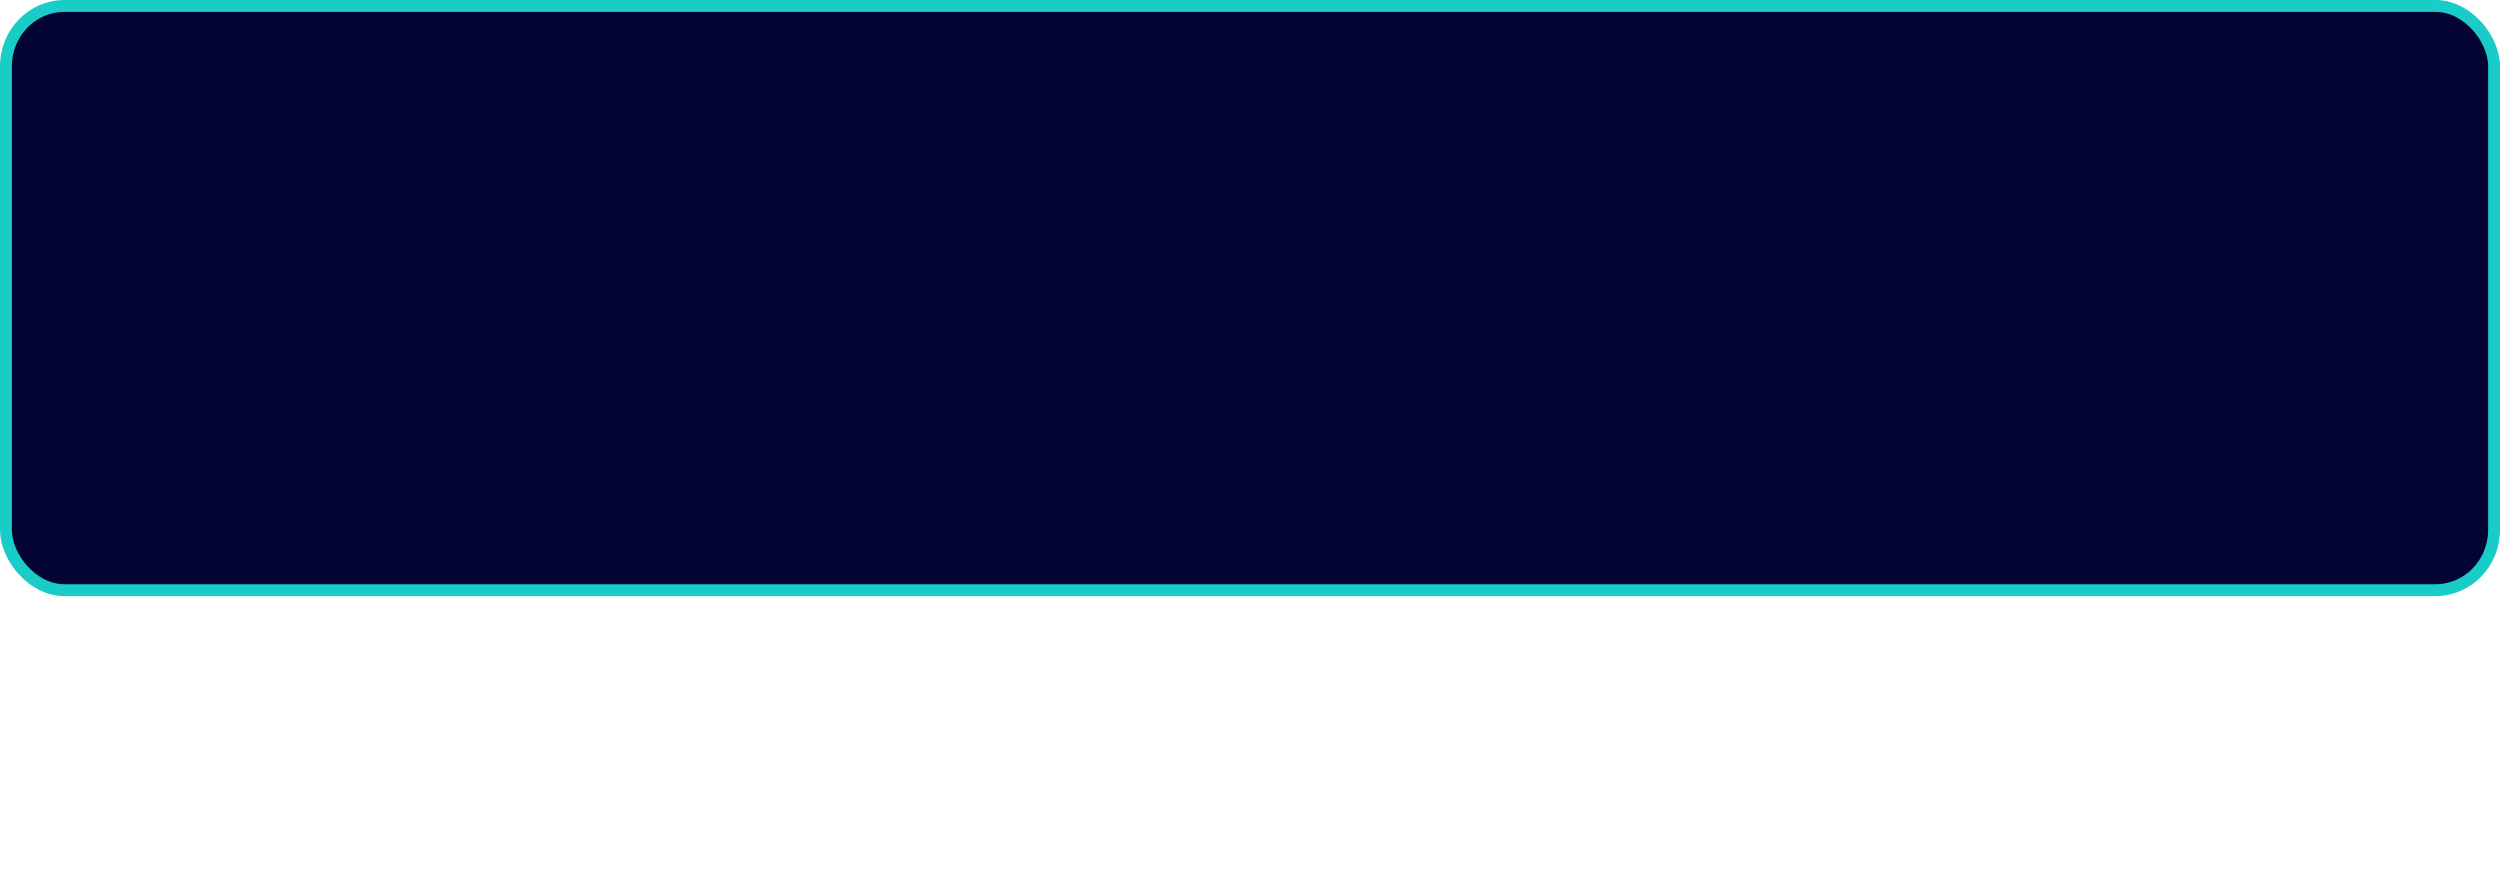 <?xml version="1.0" encoding="UTF-8" standalone="no"?>
<!-- Created with Inkscape (http://www.inkscape.org/) -->

<svg
   width="286.279mm"
   height="102.341mm"
   viewBox="0 0 286.279 102.341"
   version="1.1"
   id="svg1"
   inkscape:version="1.4 (86a8ad7, 2024-10-11)"
   sodipodi:docname="option.svg"
   inkscape:export-filename="question.svg"
   inkscape:export-xdpi="29.706942"
   inkscape:export-ydpi="29.706942"
   xmlns:inkscape="http://www.inkscape.org/namespaces/inkscape"
   xmlns:sodipodi="http://sodipodi.sourceforge.net/DTD/sodipodi-0.dtd"
   xmlns:xlink="http://www.w3.org/1999/xlink"
   xmlns="http://www.w3.org/2000/svg"
   xmlns:svg="http://www.w3.org/2000/svg">
  <sodipodi:namedview
     id="namedview1"
     pagecolor="#ffffff"
     bordercolor="#999999"
     borderopacity="1"
     inkscape:showpageshadow="2"
     inkscape:pageopacity="0"
     inkscape:pagecheckerboard="true"
     inkscape:deskcolor="#d1d1d1"
     inkscape:document-units="mm"
     inkscape:zoom="0.75811588"
     inkscape:cx="397.03693"
     inkscape:cy="558.62172"
     inkscape:window-width="1920"
     inkscape:window-height="1111"
     inkscape:window-x="-9"
     inkscape:window-y="-9"
     inkscape:window-maximized="1"
     inkscape:current-layer="layer1"
     showborder="true"
     inkscape:export-bgcolor="#ffffff00">
    <inkscape:page
       x="0"
       y="0"
       width="286.279"
       height="102.341"
       id="page37"
       margin="0"
       bleed="0" />
  </sodipodi:namedview>
  <defs
     id="defs1">
    <color-profile
       name="ASUS_DCIP3"
       xlink:href="../../../../WINDOWS/system32/spool/drivers/color/AsusICM/ASUS_DCIP3.icm"
       id="color-profile2" />
    <color-profile
       name="ASUS_DisplayP3"
       xlink:href="../../../../WINDOWS/system32/spool/drivers/color/AsusICM/ASUS_DisplayP3.icm"
       id="color-profile3" />
    <color-profile
       name="ASUS_sRGB"
       xlink:href="../../../../WINDOWS/system32/spool/drivers/color/AsusICM/ASUS_sRGB.icm"
       id="color-profile4" />
    <color-profile
       name="ASUS_M3504YA_1002_834C4161"
       xlink:href="../../../../WINDOWS/system32/spool/drivers/color/AsusICM/M3504YA_1002_834C4161.icm"
       id="color-profile5" />
    <color-profile
       name="ASUS_M3504YA_1002_834C4161_CMDEF"
       xlink:href="../../../../WINDOWS/system32/spool/drivers/color/AsusICM/M3504YA_1002_834C4161_CMDEF.icm"
       id="color-profile6" />
    <color-profile
       name="ASUS_M3504YA_1002_834C4180"
       xlink:href="../../../../WINDOWS/system32/spool/drivers/color/AsusICM/M3504YA_1002_834C4180.icm"
       id="color-profile7" />
    <color-profile
       name="ASUS_M3504YA_1002_834C4180_CMDEF"
       xlink:href="../../../../WINDOWS/system32/spool/drivers/color/AsusICM/M3504YA_1002_834C4180_CMDEF.icm"
       id="color-profile8" />
    <color-profile
       name="ASUS_M3504YA_1002_AE0D15E7"
       xlink:href="../../../../WINDOWS/system32/spool/drivers/color/AsusICM/M3504YA_1002_AE0D15E7.icm"
       id="color-profile9" />
    <color-profile
       name="ASUS_M3504YA_1002_AE0D15F5"
       xlink:href="../../../../WINDOWS/system32/spool/drivers/color/AsusICM/M3504YA_1002_AE0D15F5.icm"
       id="color-profile10" />
    <color-profile
       name="ASUS_M3504YA_1002_E50909CC"
       xlink:href="../../../../WINDOWS/system32/spool/drivers/color/AsusICM/M3504YA_1002_E50909CC.icm"
       id="color-profile11" />
    <color-profile
       name="ASUS_M3504YA_1002_E5090B59"
       xlink:href="../../../../WINDOWS/system32/spool/drivers/color/AsusICM/M3504YA_1002_E5090B59.icm"
       id="color-profile12" />
    <color-profile
       name="ASUS_M3504YA_1002_E5090C02"
       xlink:href="../../../../WINDOWS/system32/spool/drivers/color/AsusICM/M3504YA_1002_E5090C02.icm"
       id="color-profile13" />
    <color-profile
       name="ASUS_M3604YA_1002_834C415D"
       xlink:href="../../../../WINDOWS/system32/spool/drivers/color/AsusICM/M3604YA_1002_834C415D.icm"
       id="color-profile15" />
    <color-profile
       name="ASUS_M3504YA_1002_E5090C02"
       xlink:href="../../../../WINDOWS/system32/spool/drivers/color/AsusICM/M3504YA_1002_E5090C02.icm"
       id="color-profile17" />
    <color-profile
       name="ASUS_M3504YA_1002_E5090B59"
       xlink:href="../../../../WINDOWS/system32/spool/drivers/color/AsusICM/M3504YA_1002_E5090B59.icm"
       id="color-profile19" />
    <color-profile
       name="ASUS_M3504YA_1002_E50909CC"
       xlink:href="../../../../WINDOWS/system32/spool/drivers/color/AsusICM/M3504YA_1002_E50909CC.icm"
       id="color-profile21" />
    <color-profile
       name="ASUS_M3504YA_1002_AE0D15F5"
       xlink:href="../../../../WINDOWS/system32/spool/drivers/color/AsusICM/M3504YA_1002_AE0D15F5.icm"
       id="color-profile23" />
    <color-profile
       name="ASUS_M3504YA_1002_AE0D15E7"
       xlink:href="../../../../WINDOWS/system32/spool/drivers/color/AsusICM/M3504YA_1002_AE0D15E7.icm"
       id="color-profile25" />
    <color-profile
       name="ASUS_M3504YA_1002_834C4180_CMDEF"
       xlink:href="../../../../WINDOWS/system32/spool/drivers/color/AsusICM/M3504YA_1002_834C4180_CMDEF.icm"
       id="color-profile27" />
    <color-profile
       name="ASUS_M3504YA_1002_834C4180"
       xlink:href="../../../../WINDOWS/system32/spool/drivers/color/AsusICM/M3504YA_1002_834C4180.icm"
       id="color-profile29" />
    <color-profile
       name="ASUS_M3504YA_1002_834C4161_CMDEF"
       xlink:href="../../../../WINDOWS/system32/spool/drivers/color/AsusICM/M3504YA_1002_834C4161_CMDEF.icm"
       id="color-profile31" />
    <color-profile
       name="ASUS_M3504YA_1002_834C4161"
       xlink:href="../../../../WINDOWS/system32/spool/drivers/color/AsusICM/M3504YA_1002_834C4161.icm"
       id="color-profile33" />
    <color-profile
       name="ASUS_sRGB"
       xlink:href="../../../../WINDOWS/system32/spool/drivers/color/AsusICM/ASUS_sRGB.icm"
       id="color-profile35" />
    <color-profile
       name="ASUS_DisplayP3"
       xlink:href="../../../../WINDOWS/system32/spool/drivers/color/AsusICM/ASUS_DisplayP3.icm"
       id="color-profile37" />
  </defs>
  <g
     inkscape:label="Слой 1"
     inkscape:groupmode="layer"
     id="layer1"
     transform="translate(-5.682,-9.87)">
    <rect
       style="fill:#030434;fill-opacity:1;stroke:#19ccc8;stroke-width:1.36;stroke-dasharray:none;stroke-dashoffset:0;stroke-opacity:1"
       id="rect1"
       width="284.919"
       height="66.903"
       x="6.362"
       y="10.55"
       inkscape:label="rect1"
       ry="6.896"
       rx="6.704" />
  </g>
</svg>
